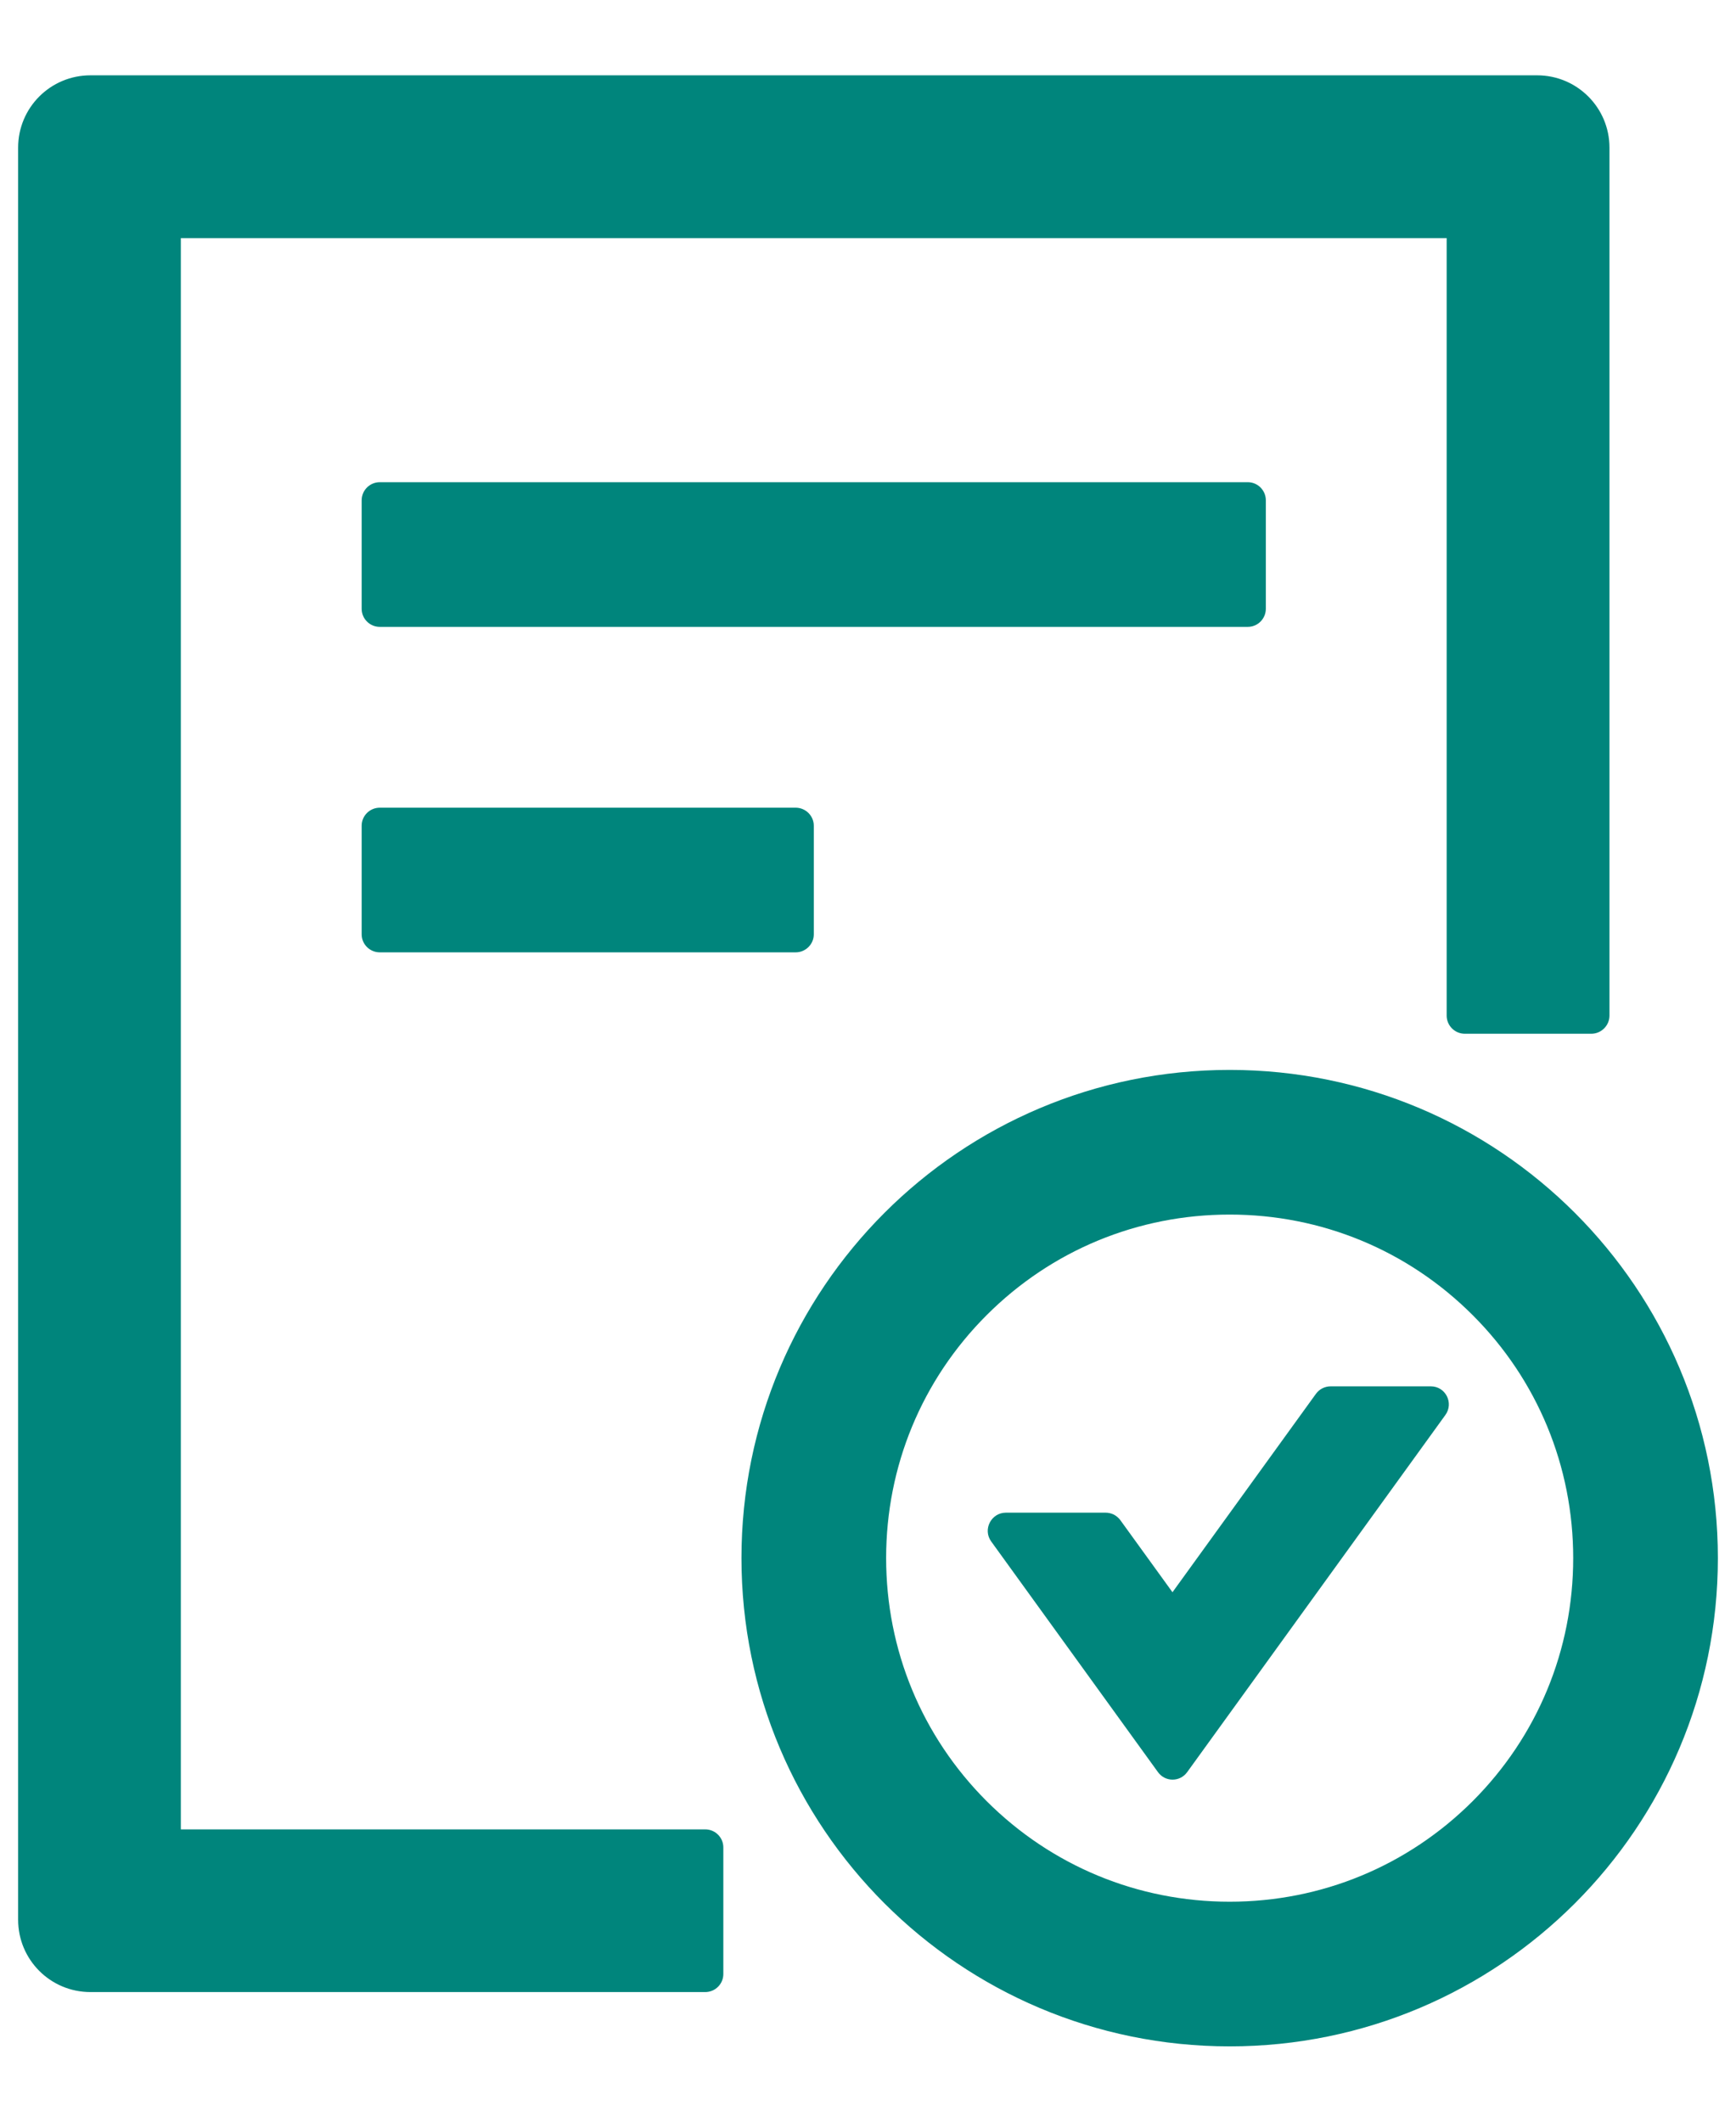 <svg width="18" height="22" viewBox="0 0 18 22" fill="none" xmlns="http://www.w3.org/2000/svg">
<path d="M13.125 6.312V5.188C13.125 5.084 13.041 5 12.938 5H3.938C3.834 5 3.75 5.084 3.75 5.188V6.312C3.75 6.416 3.834 6.5 3.938 6.5H12.938C13.041 6.5 13.125 6.416 13.125 6.312ZM3.938 8.375C3.834 8.375 3.75 8.459 3.75 8.562V9.688C3.75 9.791 3.834 9.875 3.938 9.875H8.25C8.353 9.875 8.438 9.791 8.438 9.688V8.562C8.438 8.459 8.353 8.375 8.25 8.375H3.938ZM12.75 11.094C9.954 11.094 7.688 13.36 7.688 16.156C7.688 18.952 9.954 21.219 12.75 21.219C15.546 21.219 17.812 18.952 17.812 16.156C17.812 13.36 15.546 11.094 12.75 11.094ZM15.27 18.676C14.597 19.348 13.702 19.719 12.75 19.719C11.798 19.719 10.903 19.348 10.23 18.676C9.558 18.003 9.188 17.108 9.188 16.156C9.188 15.205 9.558 14.309 10.23 13.637C10.903 12.964 11.798 12.594 12.75 12.594C13.702 12.594 14.597 12.964 15.27 13.637C15.942 14.309 16.312 15.205 16.312 16.156C16.312 17.108 15.942 18.003 15.27 18.676ZM14.836 14.375H13.798C13.737 14.375 13.681 14.403 13.645 14.452L12.157 16.51L11.616 15.762C11.598 15.738 11.575 15.719 11.549 15.705C11.522 15.692 11.493 15.685 11.463 15.685H10.43C10.277 15.685 10.188 15.859 10.277 15.983L12.007 18.376C12.082 18.479 12.234 18.479 12.309 18.376L14.986 14.673C15.077 14.548 14.988 14.375 14.836 14.375ZM7.312 18.969H1.875V2.469H15V10.531C15 10.634 15.084 10.719 15.188 10.719H16.5C16.603 10.719 16.688 10.634 16.688 10.531V1.531C16.688 1.116 16.352 0.781 15.938 0.781H0.938C0.523 0.781 0.188 1.116 0.188 1.531V19.906C0.188 20.321 0.523 20.656 0.938 20.656H7.312C7.416 20.656 7.5 20.572 7.5 20.469V19.156C7.5 19.053 7.416 18.969 7.312 18.969Z" fill="#00857C"/>
</svg>
